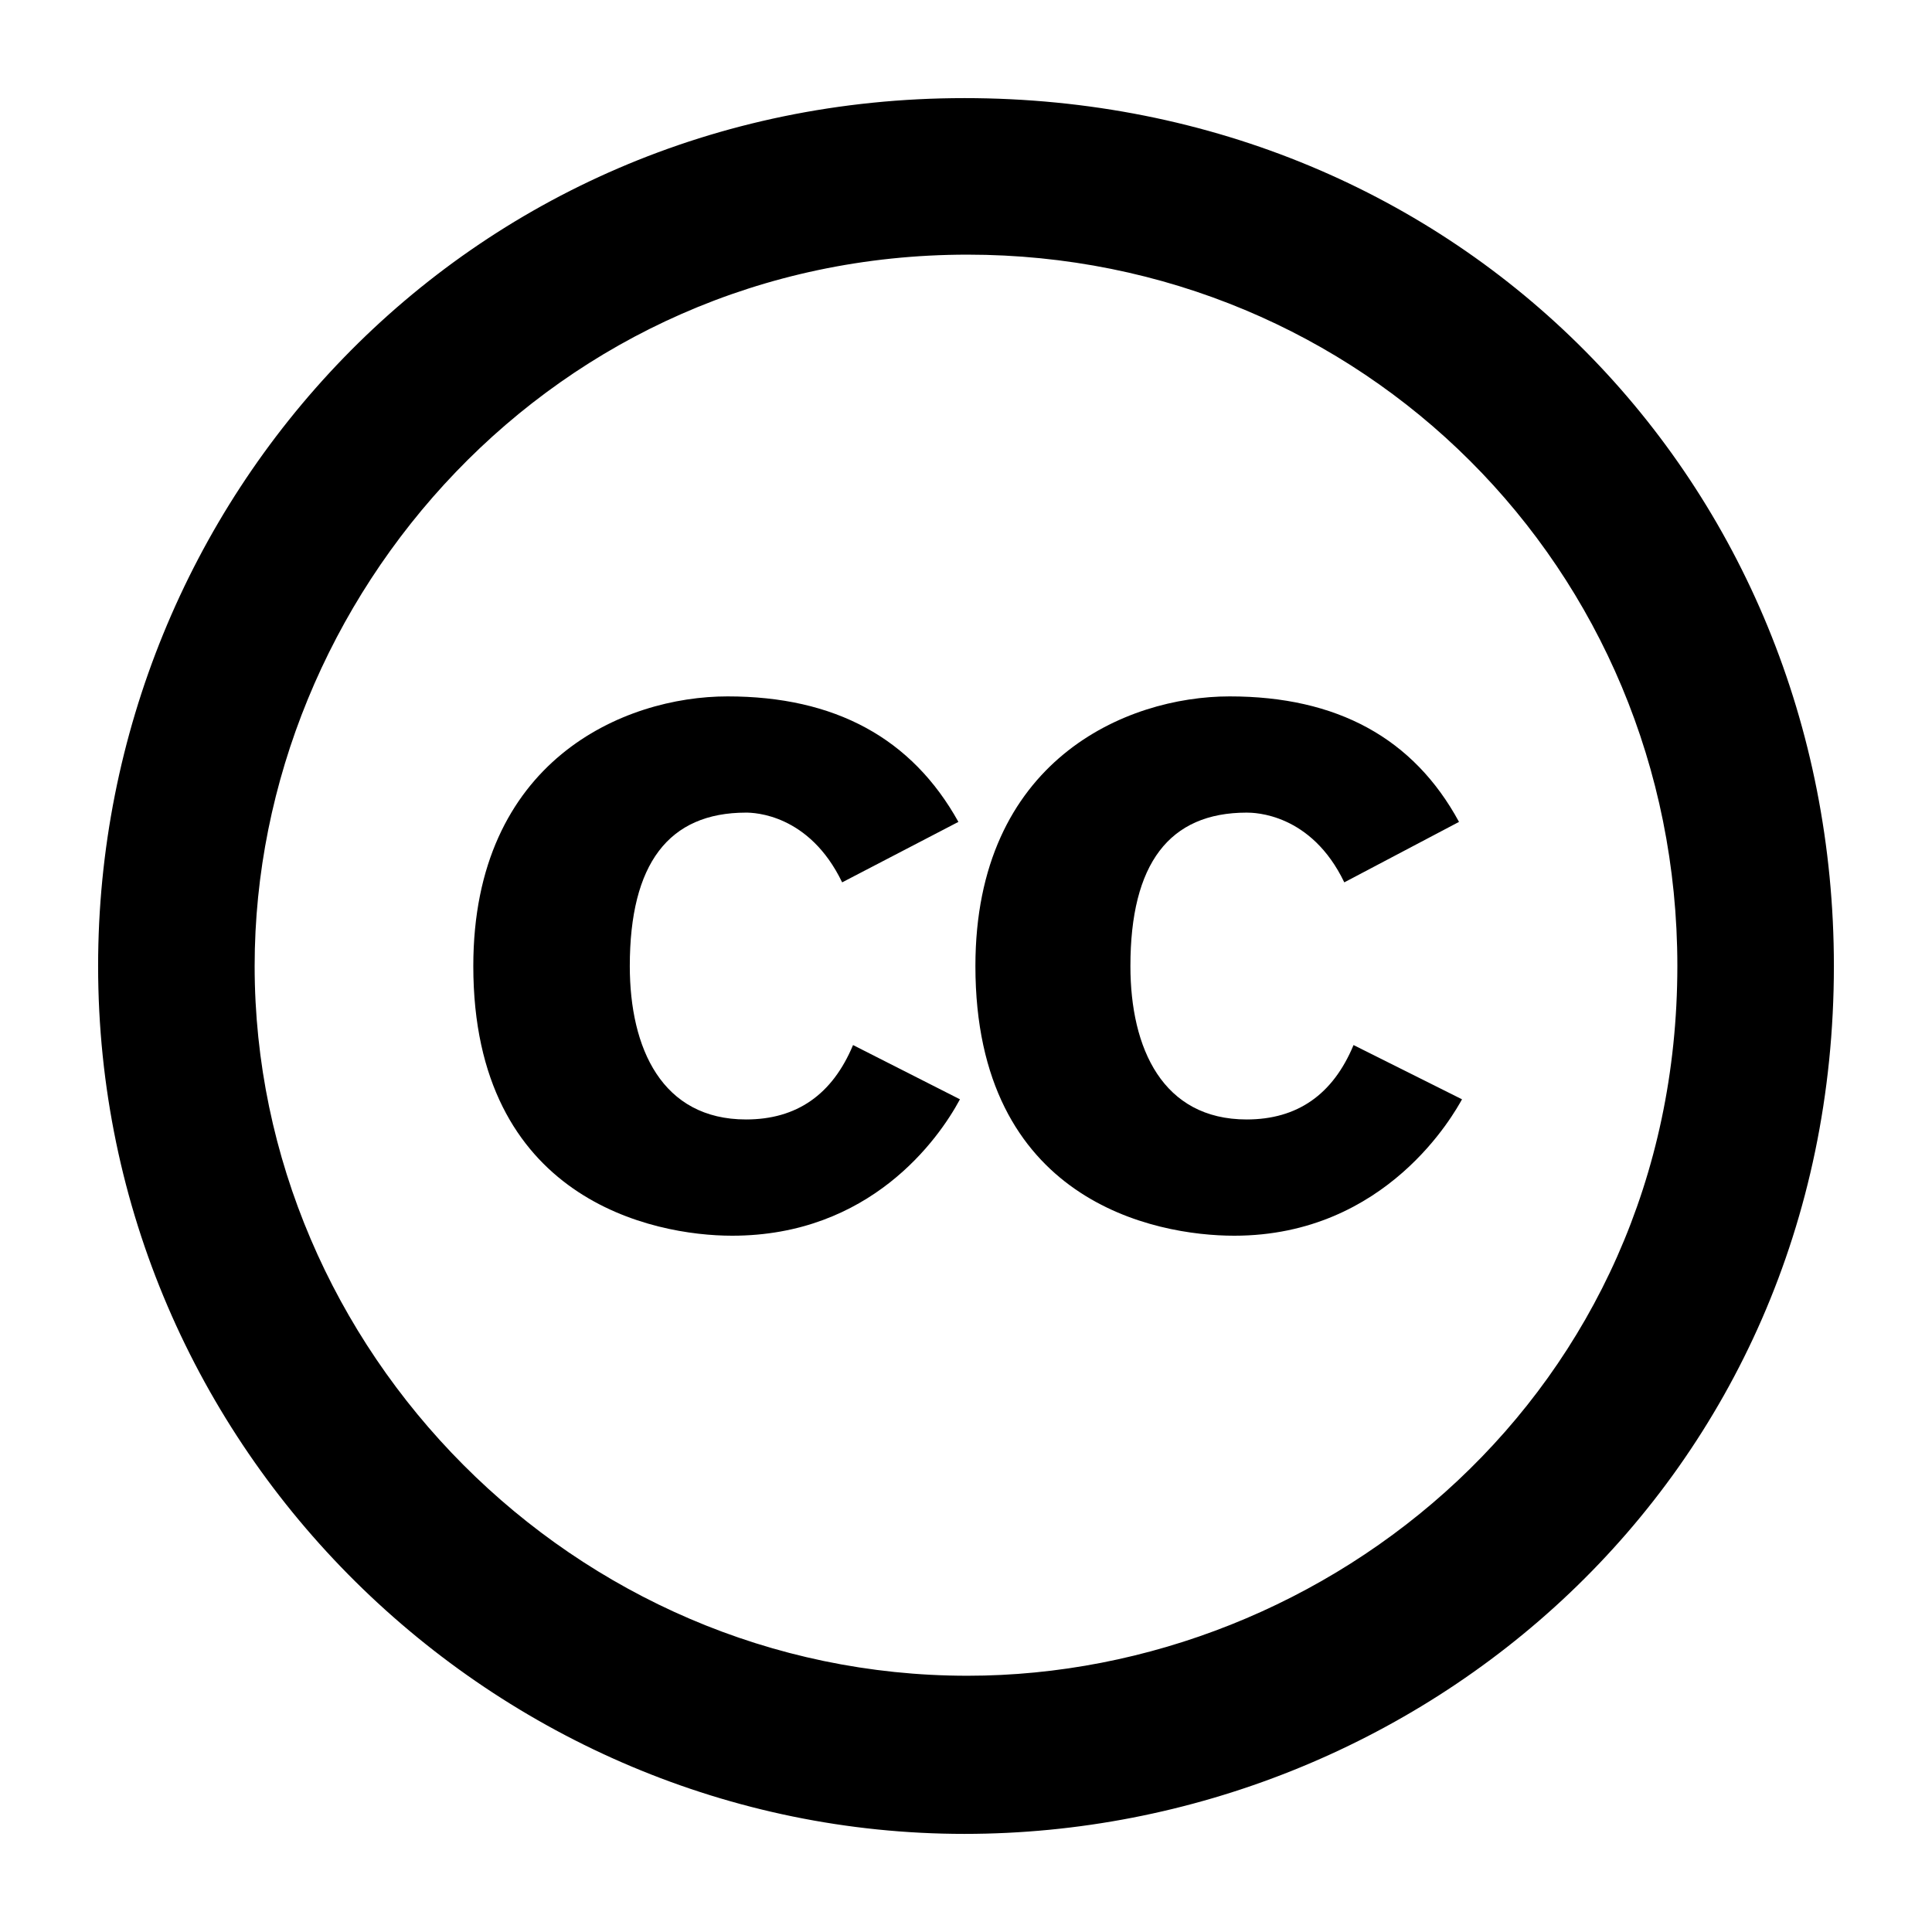 <?xml version="1.0" ?><!DOCTYPE svg  PUBLIC '-//W3C//DTD SVG 1.1//EN'  'http://www.w3.org/Graphics/SVG/1.1/DTD/svg11.dtd'><svg height="512px" style="enable-background:new 0 0 512 512;" version="1.1" viewBox="0 0 512 512" width="512px" xml:space="preserve" xmlns="http://www.w3.org/2000/svg" xmlns:xlink="http://www.w3.org/1999/xlink"><g id="_x36_2-creative-commons"><g><path d="M197.711,296.668c-22.267,0-30.808-18.799-30.808-40.659c0-27.108,10.285-40.656,30.808-40.656    c2.06,0,16.721,0.323,25.467,18.482l30.81-16.025c-12.325-22.176-32.711-33.267-61.201-33.258    c-27.479,0-67.357,17.037-67.357,71.467c0,61.888,47.632,71.457,68.592,71.457c36.548,0,54.651-25.477,60.375-36.149    l-28.332-14.376C220.573,290.092,211.131,296.668,197.711,296.668z"/><path d="M255.591,26.001C123.139,26.001,26.001,132.71,26.001,256c0,128.438,105.354,229.999,229.59,229.999    c120.5,0,230.408-93.549,230.408-229.999C485.999,128.138,387.118,26.001,255.591,26.001z M256.398,444.091    c-104.371,0-188.915-86.288-188.915-188.091c0-97.768,79.23-188.516,188.935-188.516c104.363,0,188.098,82.968,188.098,188.507    C444.506,368.849,352.071,444.091,256.398,444.091z"/><path d="M330.379,296.668c-22.249,0-30.809-18.818-30.809-40.659c0-27.108,10.276-40.656,30.809-40.656    c2.021,0,17.063,0.146,25.874,18.482l30.401-16.025c-12.037-22.176-32.319-33.267-60.801-33.258    c-27.507,0-67.36,17.056-67.36,71.467c0,62.304,47.551,71.457,68.594,71.457c40.527,0,58.417-32.672,60.365-36.149l-28.75-14.376    C353.24,290.092,343.78,296.668,330.379,296.668z"/></g></g><g id="Layer_1"/></svg>